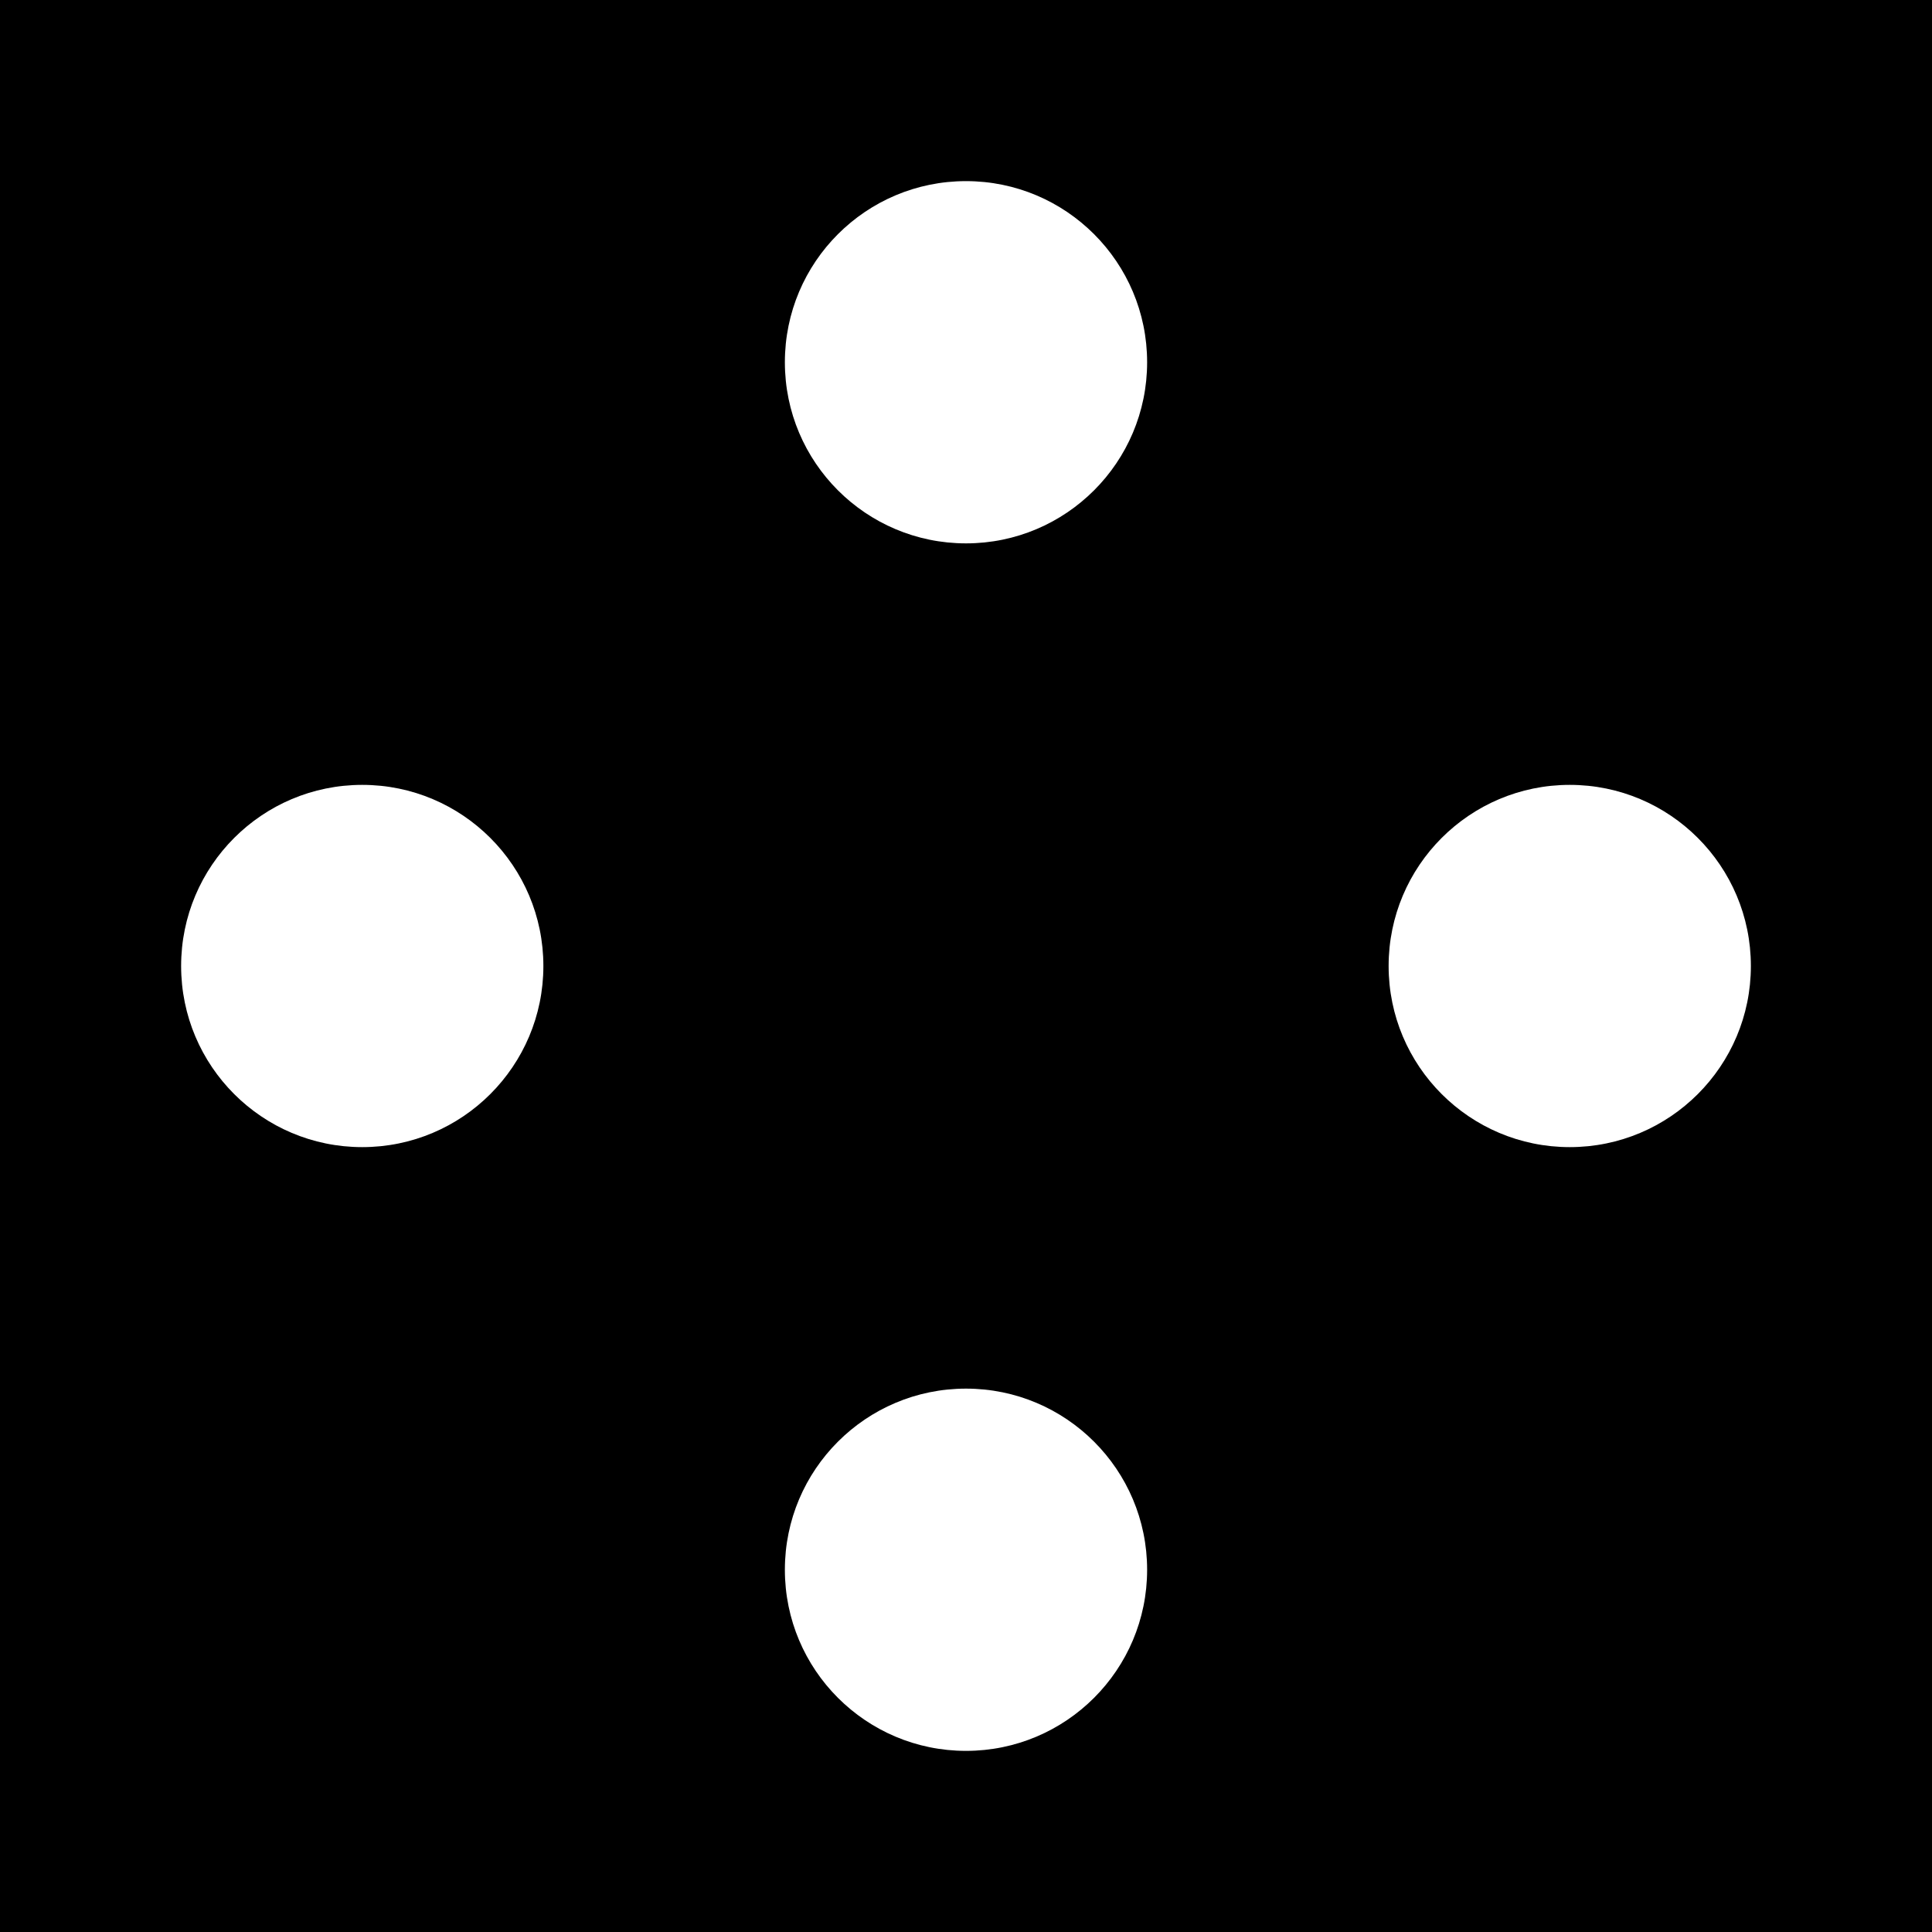 <svg width="16" height="16" viewBox="0 0 16 16" xmlns="http://www.w3.org/2000/svg">
  <rect width="16" height="16" fill="#000000"/>
  <circle cx="8" cy="3" r="1.5" fill="#ffffff"/>
  <circle cx="3" cy="8" r="1.5" fill="#ffffff"/>
  <circle cx="8" cy="13" r="1.5" fill="#ffffff"/>
  <circle cx="13" cy="8" r="1.5" fill="#ffffff"/>
</svg>
